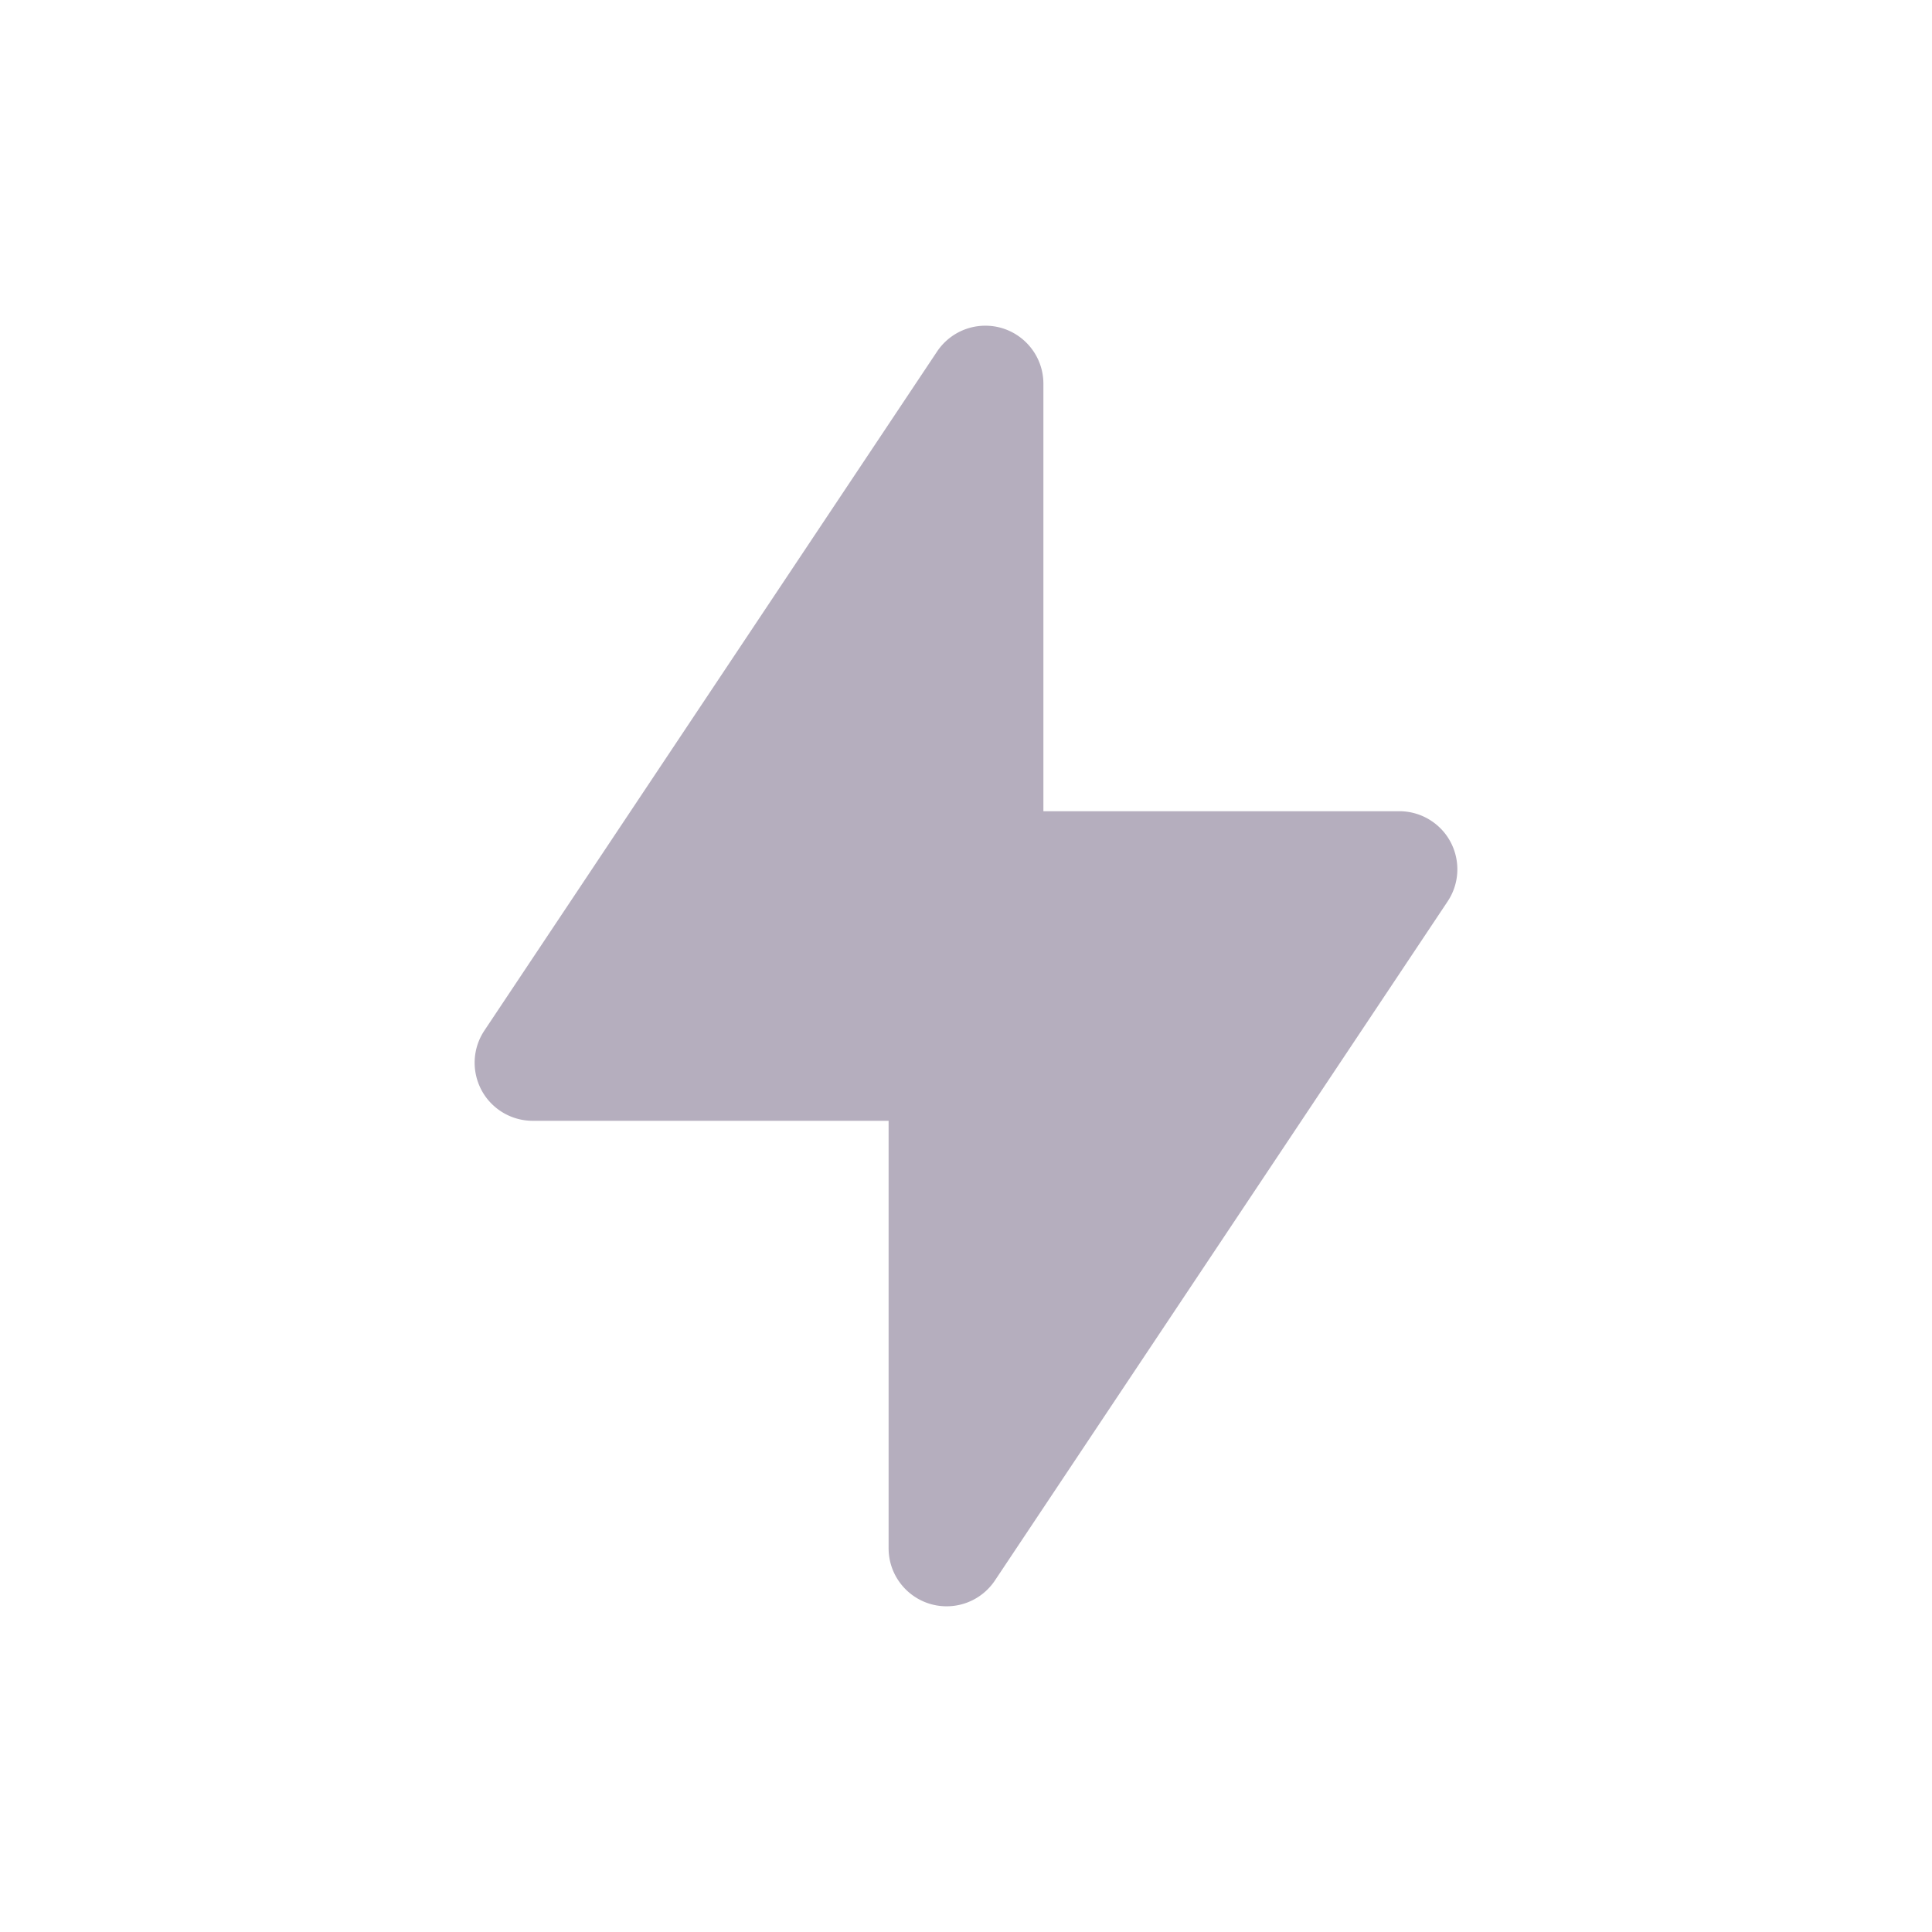 <?xml version="1.0" standalone="no"?><!DOCTYPE svg PUBLIC "-//W3C//DTD SVG 1.1//EN" "http://www.w3.org/Graphics/SVG/1.1/DTD/svg11.dtd"><svg t="1671697820268" class="icon" viewBox="0 0 1024 1024" version="1.1" xmlns="http://www.w3.org/2000/svg" p-id="26669" xmlns:xlink="http://www.w3.org/1999/xlink" width="52" height="52"><path d="M527.34 837.67l239.92-359.88c9.42-14.14 5.6-33.25-8.55-42.67a30.702 30.702 0 0 0-17.05-5.16H553.02V203.4c0-16.99-13.77-30.77-30.76-30.77-10.29 0-19.89 5.14-25.6 13.7L256.74 546.21c-9.42 14.14-5.6 33.24 8.54 42.67a30.744 30.744 0 0 0 17.06 5.17h188.64V820.6c0 16.99 13.77 30.77 30.76 30.77 10.29 0 19.9-5.14 25.6-13.7z" fill="#B5AEBE" p-id="26670"></path></svg>